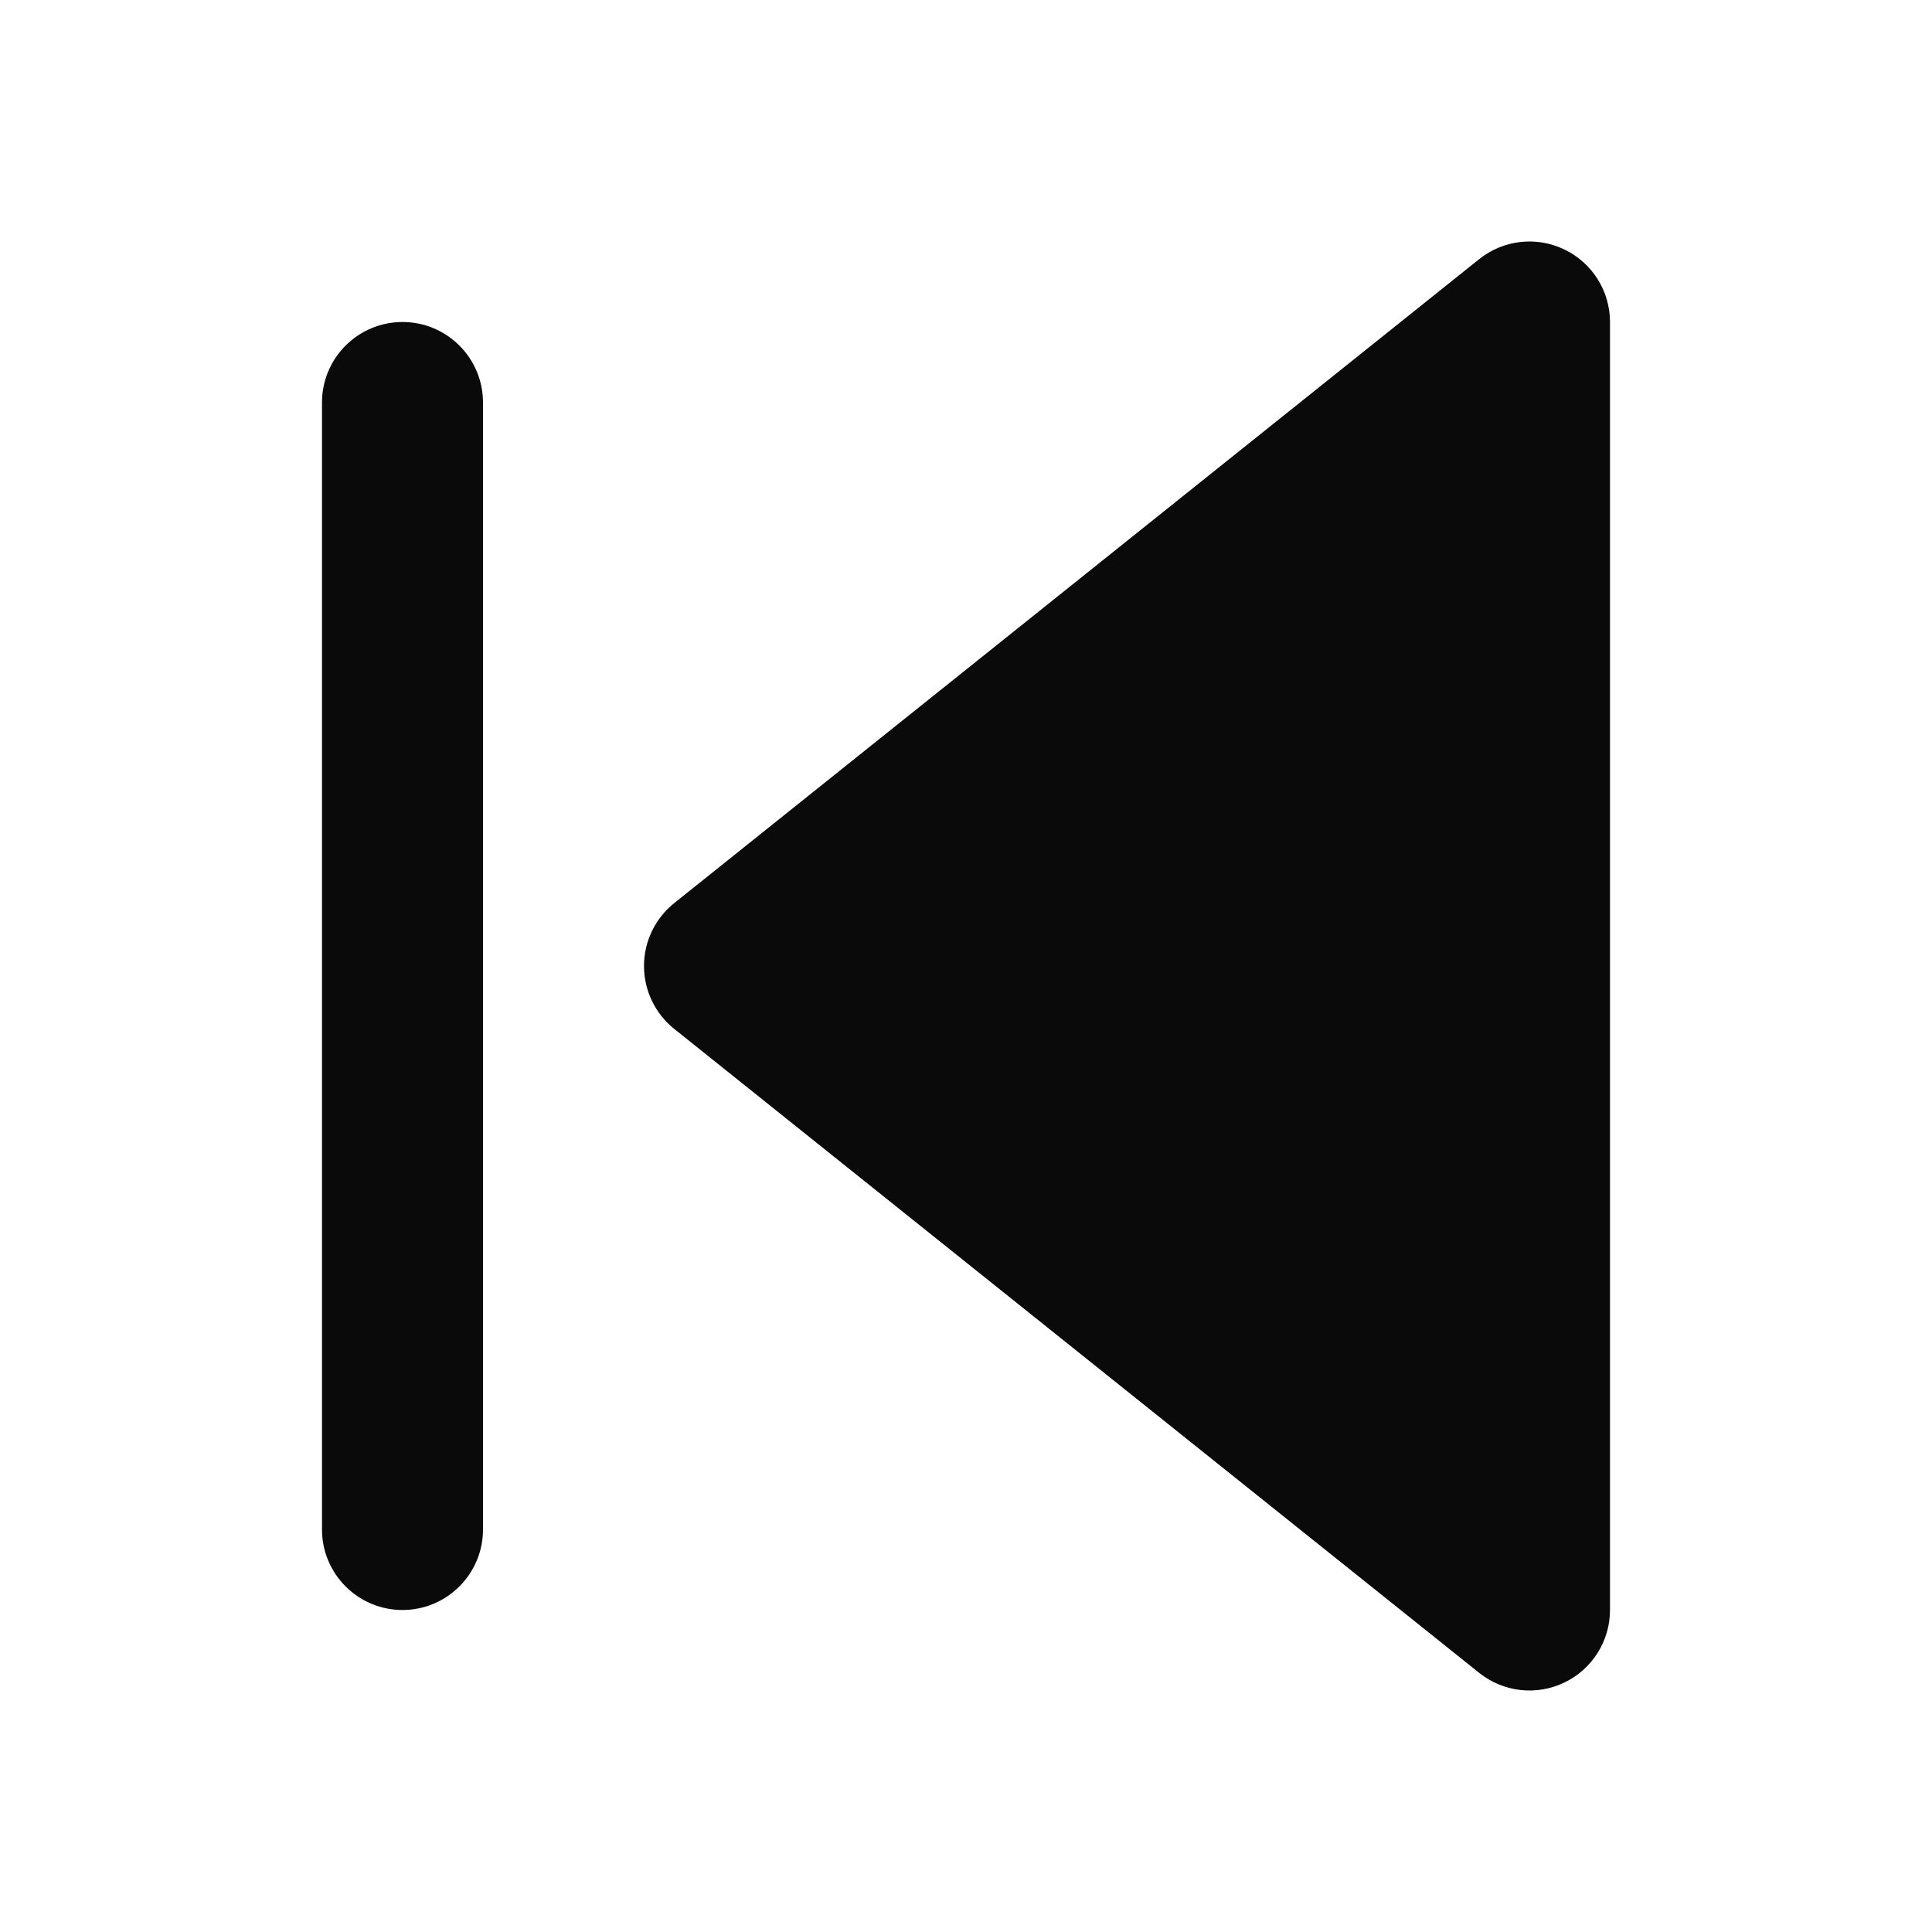 <svg width="24" height="24" viewBox="0 0 24 24" fill="none" xmlns="http://www.w3.org/2000/svg">
<path fill-rule="evenodd" clip-rule="evenodd" d="M19.433 3.099C19.78 3.265 20 3.616 20 4V20C20 20.384 19.78 20.735 19.433 20.901C19.087 21.068 18.675 21.021 18.375 20.781L8.375 12.781C8.138 12.591 8 12.304 8 12C8 11.696 8.138 11.409 8.375 11.219L18.375 3.219C18.675 2.979 19.087 2.932 19.433 3.099Z" fill="#0A0A0A"/>
<path fill-rule="evenodd" clip-rule="evenodd" d="M5 4C5.552 4 6 4.448 6 5V19C6 19.552 5.552 20 5 20C4.448 20 4 19.552 4 19V5C4 4.448 4.448 4 5 4Z" fill="#0A0A0A"/>
</svg>
